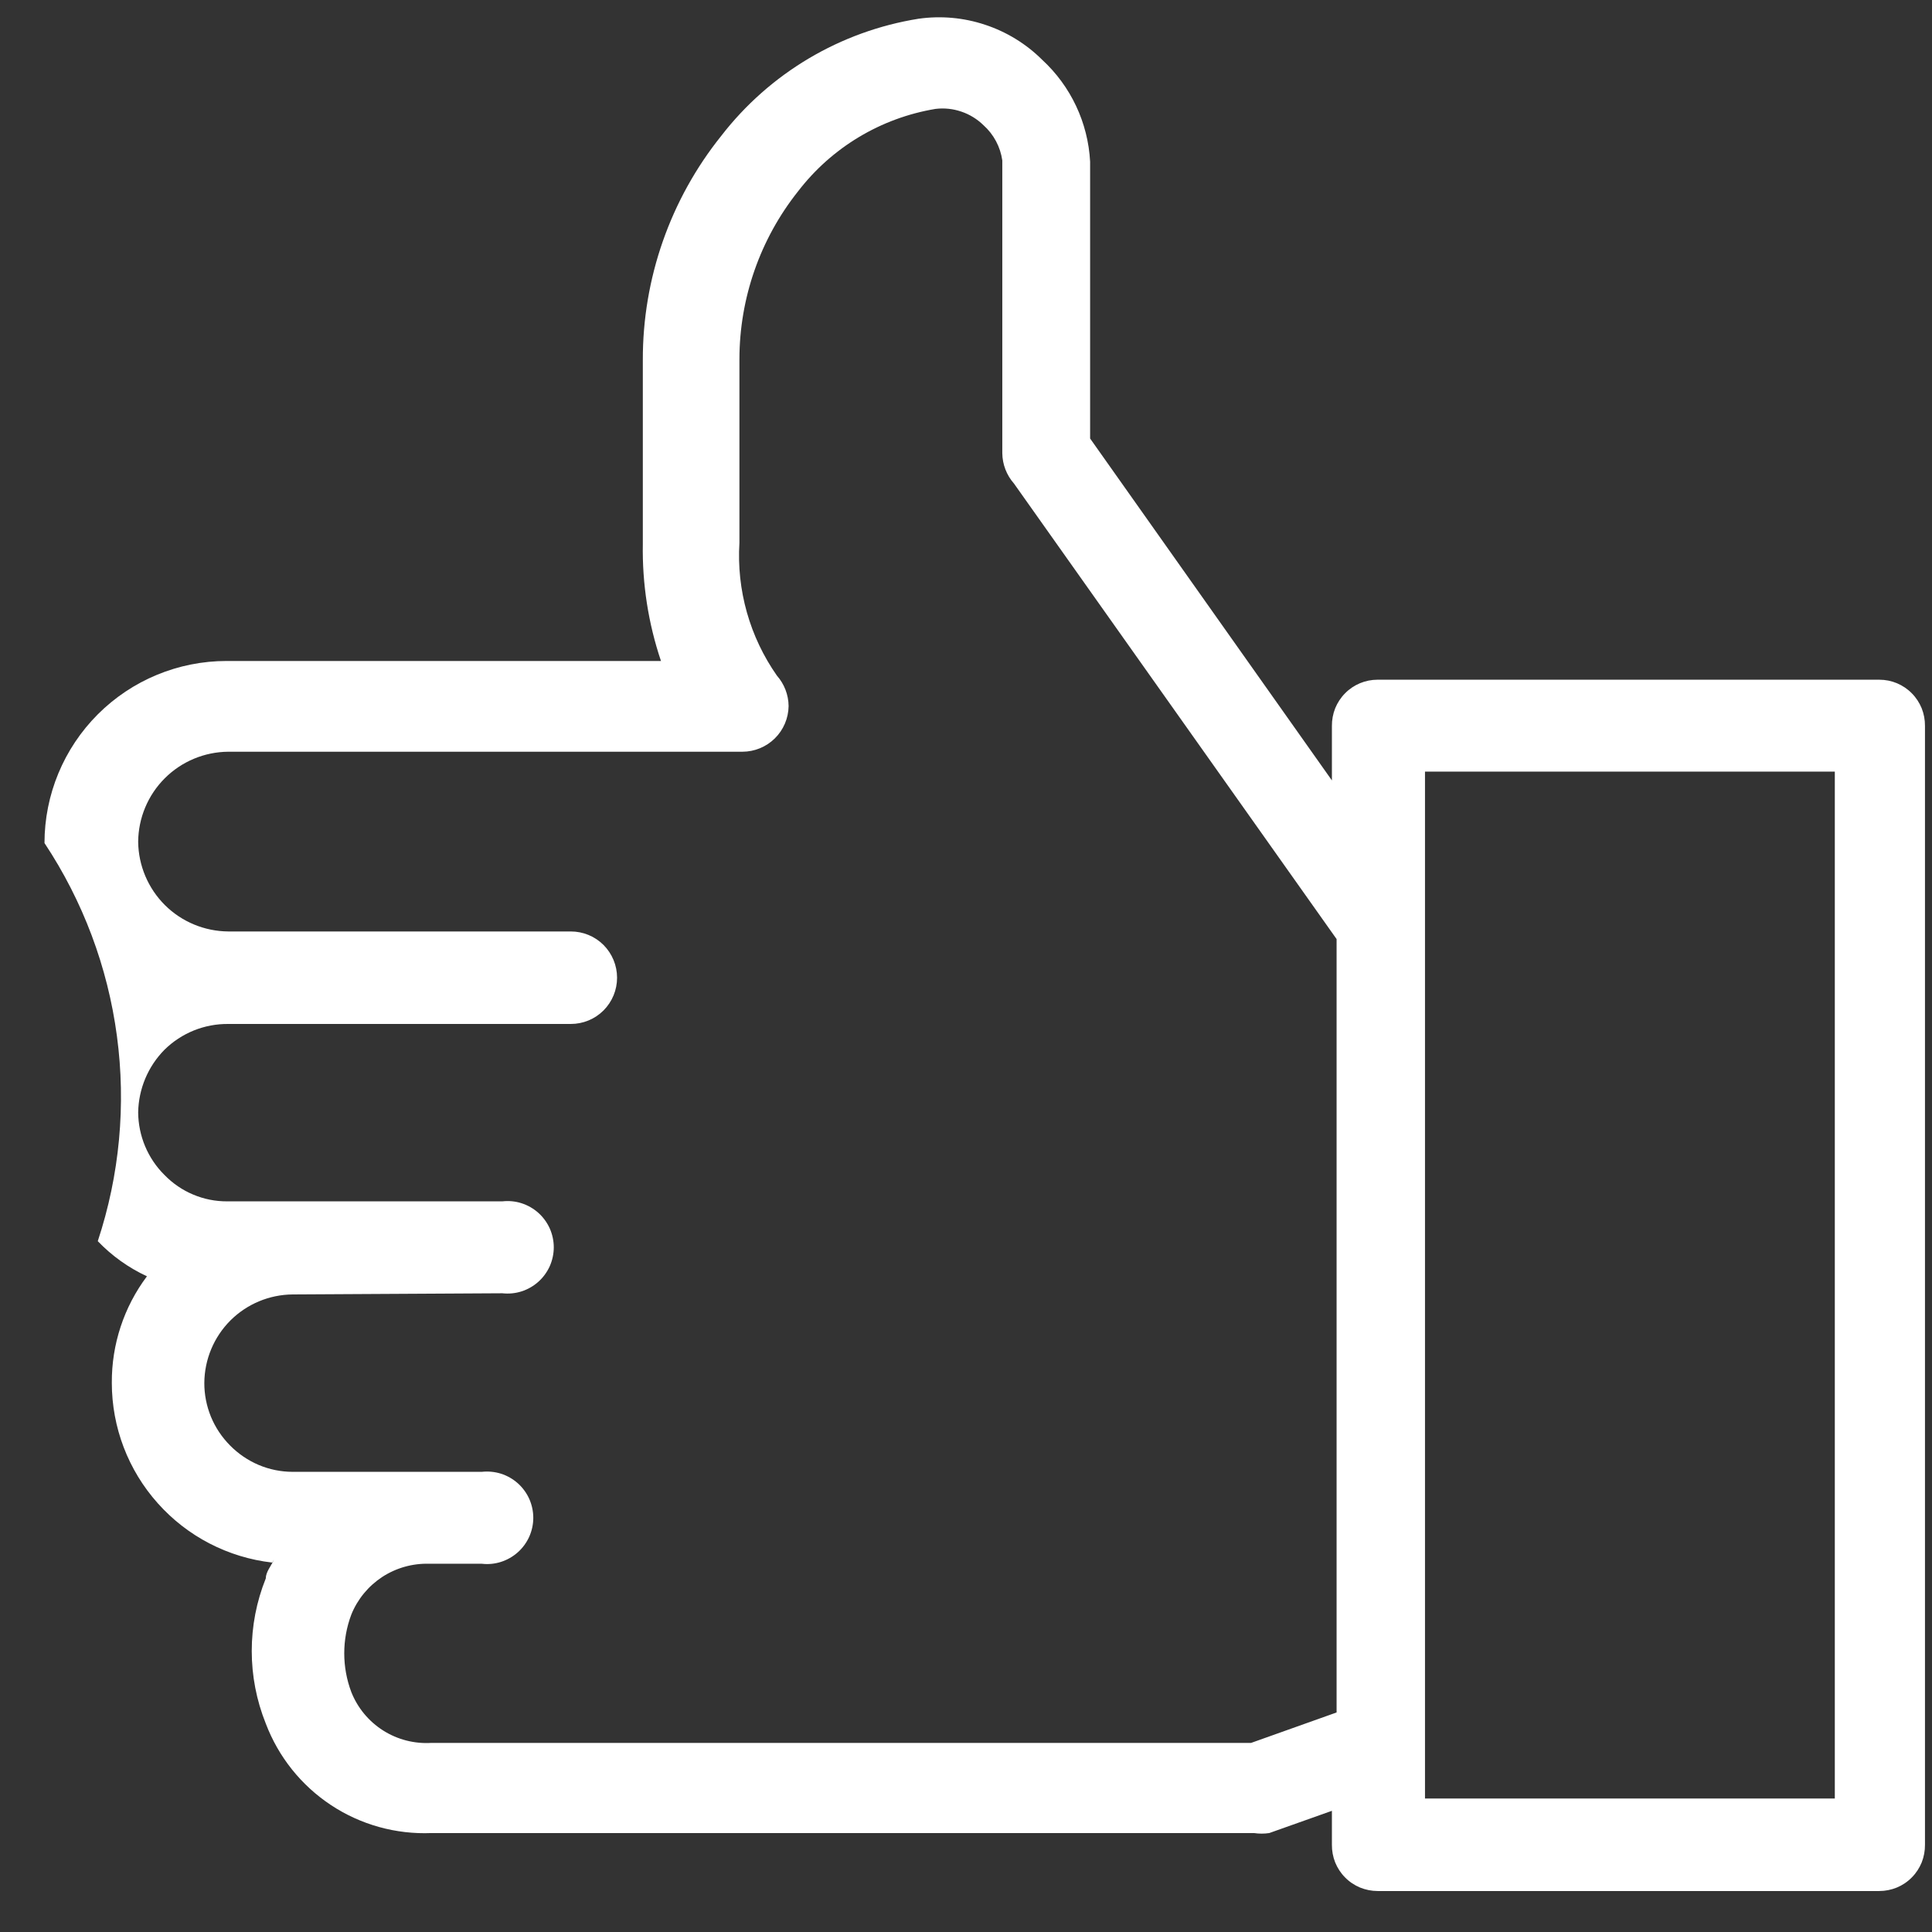 <svg width="33" height="33" viewBox="0 0 33 33" fill="none" xmlns="http://www.w3.org/2000/svg">
<rect x="0" y="0" width="33" height="33" fill="#333333" stroke="none"/>
<path d="M31.34 13.18H24.34V30.72H31.34V13.18ZM5 22.11C4.6 22.113 4.218 22.273 3.935 22.555C3.653 22.838 3.493 23.22 3.49 23.62C3.489 23.819 3.528 24.015 3.603 24.199C3.679 24.383 3.79 24.549 3.93 24.69C4.07 24.832 4.236 24.945 4.42 25.023C4.603 25.1 4.801 25.14 5 25.14H8.23C8.341 25.128 8.452 25.139 8.558 25.172C8.664 25.206 8.762 25.262 8.845 25.336C8.928 25.41 8.994 25.501 9.04 25.602C9.085 25.704 9.109 25.814 9.109 25.925C9.109 26.036 9.085 26.146 9.04 26.248C8.994 26.349 8.928 26.44 8.845 26.514C8.762 26.588 8.664 26.644 8.558 26.678C8.452 26.712 8.341 26.723 8.23 26.71H7.33C7.046 26.702 6.766 26.781 6.528 26.936C6.291 27.092 6.106 27.316 6 27.58C5.84 28.005 5.84 28.475 6 28.9C6.107 29.171 6.297 29.401 6.544 29.558C6.79 29.714 7.079 29.788 7.37 29.77H21.37L22.83 29.25V16.04L17.32 8.26C17.193 8.116 17.122 7.932 17.12 7.74V2.74C17.087 2.509 16.974 2.296 16.8 2.14C16.693 2.035 16.564 1.955 16.422 1.907C16.28 1.858 16.129 1.842 15.98 1.86C15.046 2.015 14.206 2.519 13.63 3.27C12.984 4.083 12.632 5.091 12.63 6.13V9.27C12.58 10.077 12.806 10.878 13.27 11.54C13.397 11.684 13.468 11.868 13.47 12.06C13.467 12.268 13.383 12.466 13.235 12.612C13.087 12.758 12.888 12.84 12.68 12.84H3.9C3.492 12.843 3.102 13.006 2.814 13.294C2.526 13.582 2.363 13.972 2.36 14.38C2.365 14.786 2.53 15.174 2.817 15.46C3.105 15.746 3.494 15.907 3.9 15.91H9.75C9.96 15.91 10.161 15.993 10.309 16.141C10.457 16.29 10.54 16.491 10.54 16.7C10.54 16.91 10.457 17.11 10.309 17.259C10.161 17.407 9.96 17.49 9.75 17.49H3.9C3.698 17.488 3.498 17.526 3.311 17.601C3.124 17.677 2.954 17.788 2.81 17.93C2.528 18.215 2.367 18.599 2.36 19C2.363 19.402 2.524 19.787 2.81 20.07C2.949 20.213 3.115 20.327 3.299 20.404C3.483 20.482 3.681 20.521 3.88 20.52H8.58C8.691 20.508 8.802 20.518 8.908 20.552C9.014 20.586 9.112 20.642 9.195 20.716C9.278 20.79 9.344 20.881 9.39 20.982C9.435 21.084 9.459 21.194 9.459 21.305C9.459 21.416 9.435 21.526 9.39 21.628C9.344 21.729 9.278 21.82 9.195 21.894C9.112 21.968 9.014 22.024 8.908 22.058C8.802 22.092 8.691 22.102 8.58 22.09L5 22.11ZM4.65 26.69C3.896 26.604 3.2 26.244 2.695 25.677C2.189 25.111 1.91 24.379 1.91 23.62C1.906 22.964 2.116 22.325 2.51 21.8C2.195 21.654 1.91 21.45 1.67 21.2C2.043 20.072 2.155 18.873 1.997 17.695C1.84 16.517 1.417 15.391 0.76 14.4C0.76 13.575 1.088 12.784 1.671 12.201C2.254 11.618 3.045 11.29 3.87 11.29H11.29C11.073 10.646 10.968 9.97 10.98 9.29V6.15C10.976 4.758 11.449 3.406 12.32 2.32C13.148 1.249 14.353 0.534 15.69 0.32C16.072 0.266 16.461 0.301 16.827 0.423C17.193 0.544 17.526 0.748 17.8 1.02C18.29 1.471 18.584 2.095 18.62 2.76V7.49L22.75 13.33V12.4C22.749 12.297 22.768 12.194 22.806 12.098C22.845 12.003 22.902 11.915 22.975 11.842C23.047 11.768 23.134 11.71 23.229 11.67C23.325 11.63 23.427 11.61 23.53 11.61H32.1C32.203 11.61 32.306 11.63 32.401 11.67C32.496 11.71 32.583 11.768 32.655 11.842C32.728 11.915 32.785 12.003 32.824 12.098C32.862 12.194 32.881 12.297 32.88 12.4V31.51C32.881 31.613 32.862 31.716 32.824 31.812C32.785 31.907 32.728 31.995 32.655 32.068C32.583 32.142 32.496 32.2 32.401 32.24C32.306 32.279 32.203 32.3 32.1 32.3H23.53C23.427 32.3 23.325 32.279 23.229 32.24C23.134 32.2 23.047 32.142 22.975 32.068C22.902 31.995 22.845 31.907 22.806 31.812C22.768 31.716 22.749 31.613 22.75 31.51V30.93L21.68 31.31C21.594 31.323 21.506 31.323 21.42 31.31H7.37C6.762 31.335 6.161 31.168 5.653 30.832C5.145 30.496 4.756 30.009 4.54 29.44C4.22 28.644 4.22 27.756 4.54 26.96C4.54 26.85 4.63 26.75 4.68 26.64L4.65 26.69Z" fill="white"/>
</svg>
